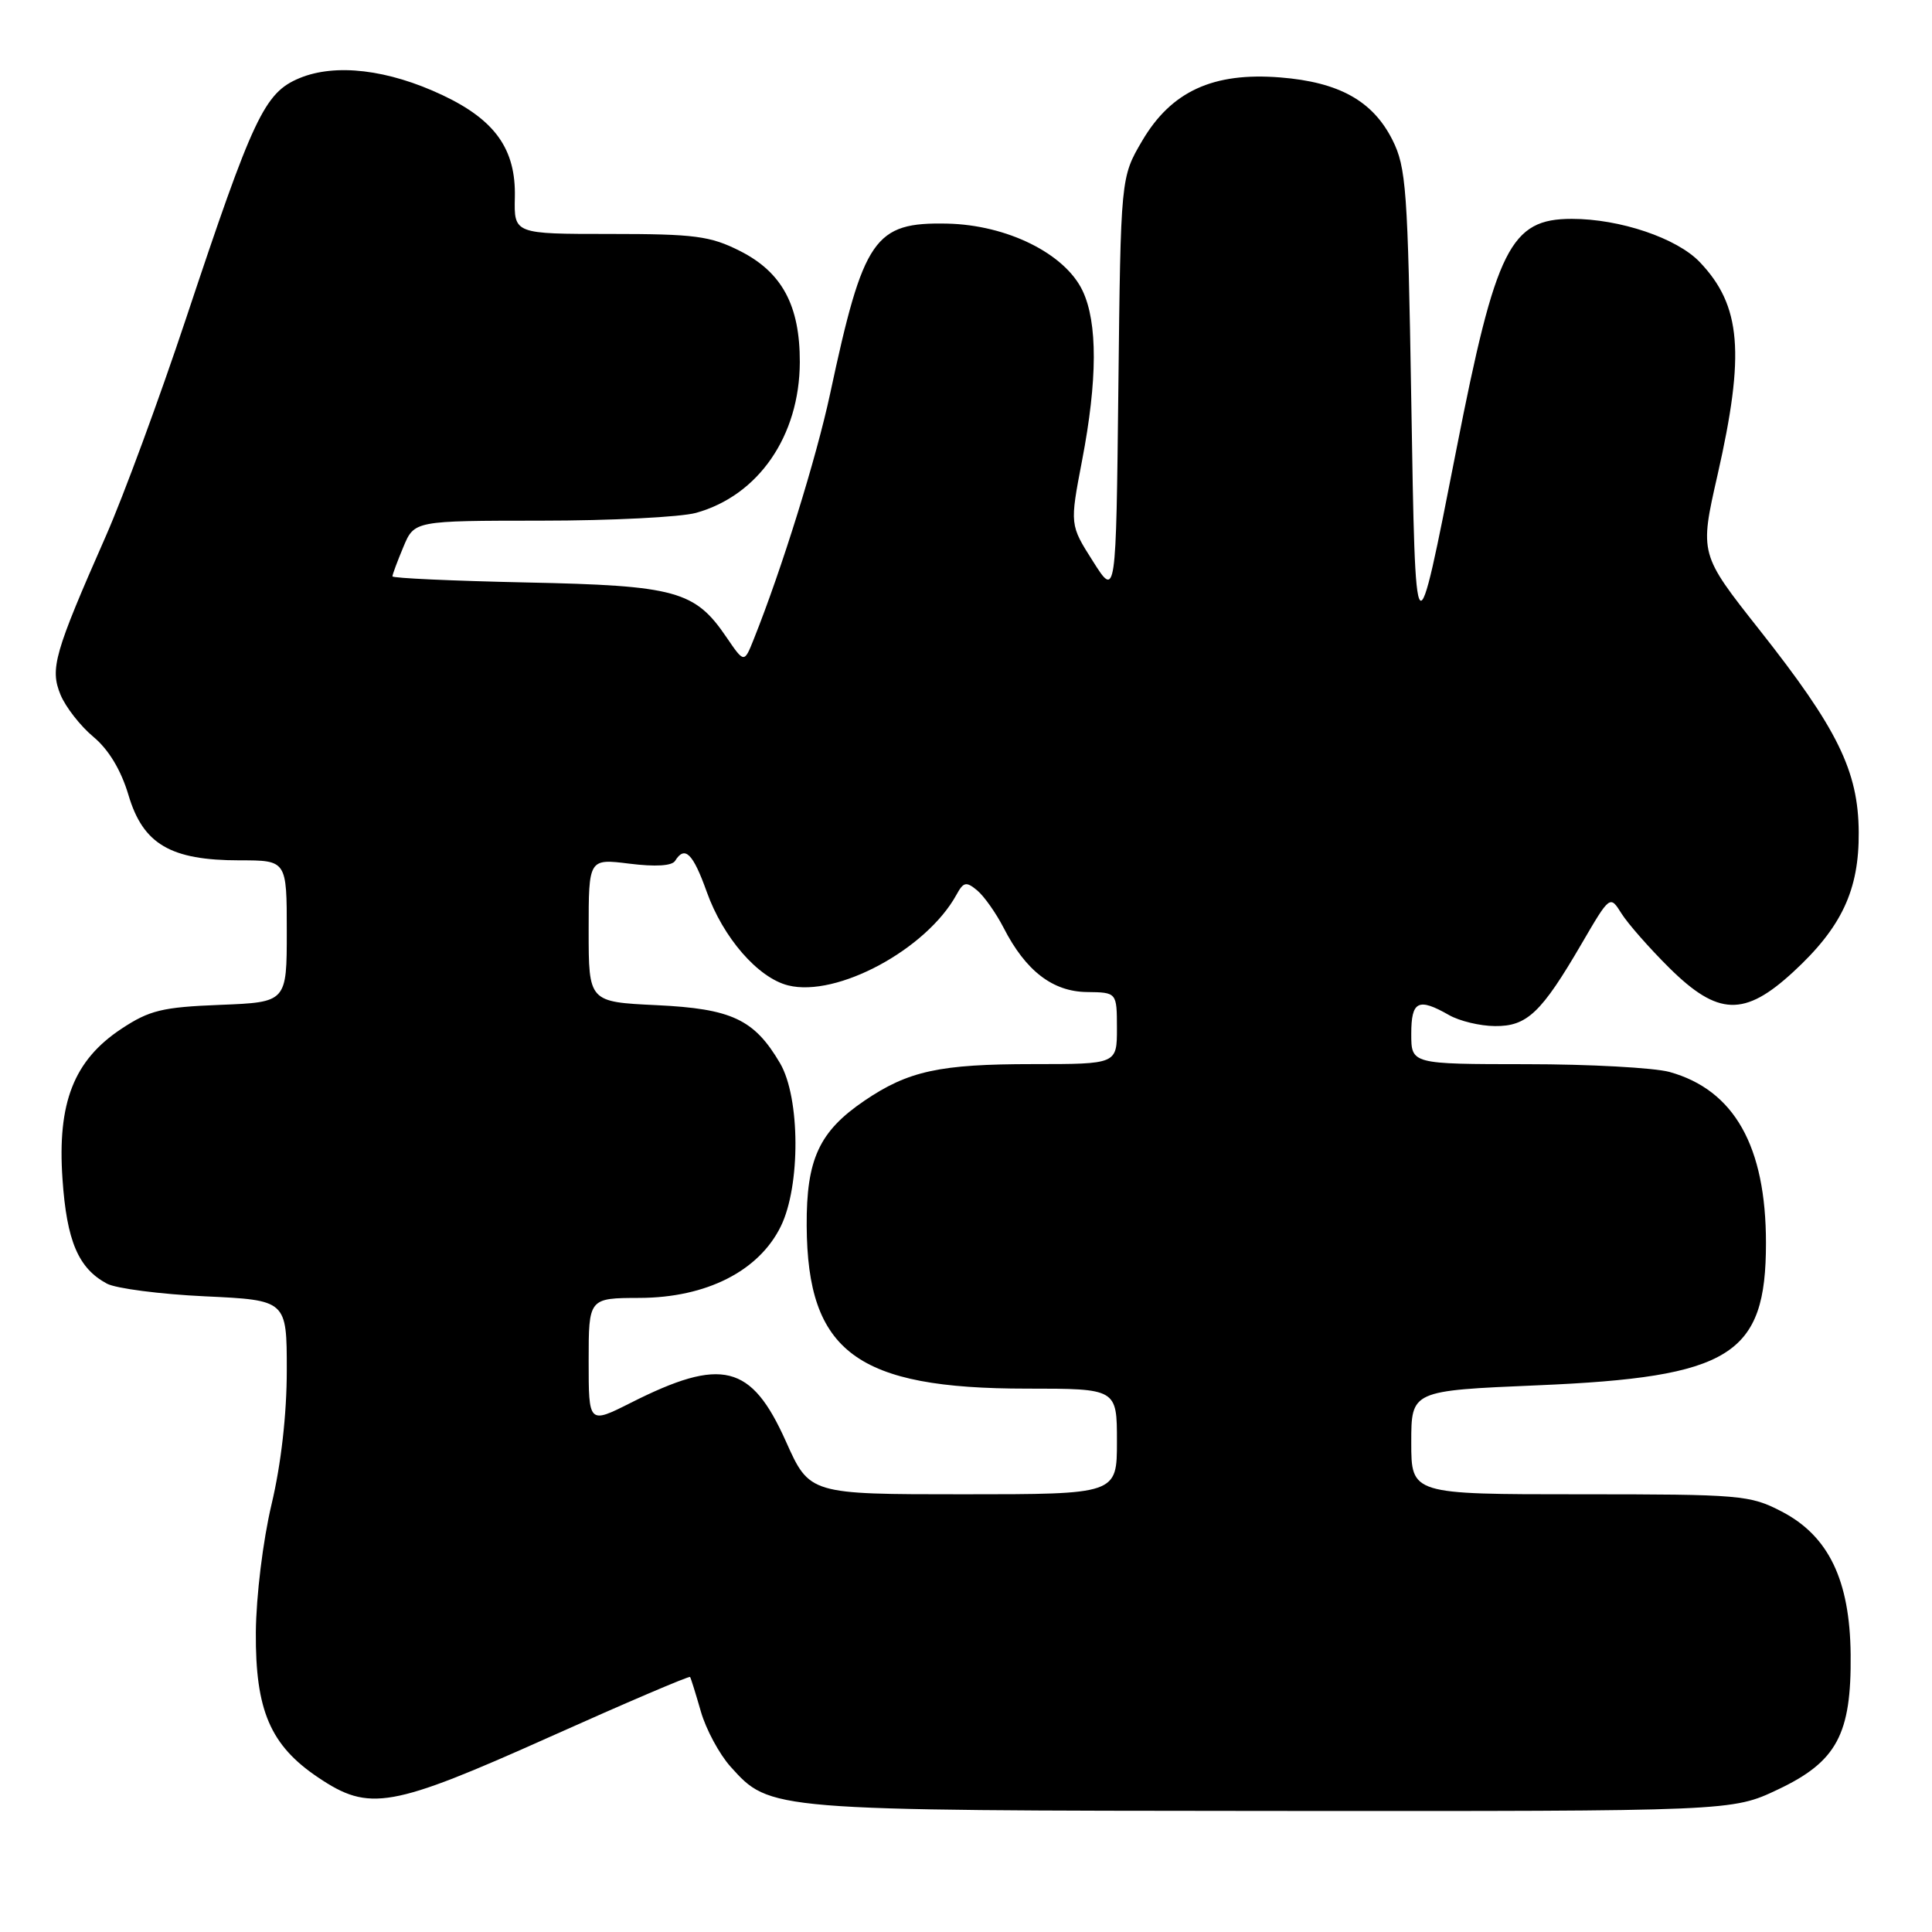 <?xml version="1.0" encoding="UTF-8" standalone="no"?>
<!DOCTYPE svg PUBLIC "-//W3C//DTD SVG 1.1//EN" "http://www.w3.org/Graphics/SVG/1.1/DTD/svg11.dtd" >
<svg xmlns="http://www.w3.org/2000/svg" xmlns:xlink="http://www.w3.org/1999/xlink" version="1.1" viewBox="0 0 256 256">
 <g >
 <path fill="currentColor"
d=" M 235.58 237.12 C 243.38 233.43 245.33 229.82 245.22 219.22 C 245.12 209.36 242.29 203.51 236.09 200.29 C 231.89 198.10 230.67 198.00 209.34 198.00 C 187.00 198.00 187.00 198.00 187.00 191.13 C 187.00 184.27 187.00 184.27 203.75 183.56 C 229.37 182.48 234.00 179.59 234.00 164.71 C 234.00 151.88 229.80 144.43 221.22 142.04 C 219.17 141.48 210.64 141.01 202.25 141.01 C 187.00 141.00 187.00 141.00 187.00 137.00 C 187.00 132.63 187.92 132.17 192.00 134.50 C 193.38 135.29 196.11 135.95 198.08 135.96 C 202.34 136.01 204.24 134.20 209.57 125.05 C 213.33 118.61 213.33 118.61 214.86 121.05 C 215.71 122.40 218.56 125.64 221.19 128.25 C 227.64 134.63 231.15 134.75 237.61 128.79 C 244.03 122.88 246.35 117.93 246.29 110.27 C 246.24 102.16 243.50 96.58 233.13 83.45 C 225.20 73.41 225.20 73.41 227.58 62.95 C 231.25 46.81 230.72 40.49 225.23 34.73 C 222.20 31.55 214.65 29.00 208.27 29.00 C 200.13 29.00 198.22 32.82 192.99 59.50 C 187.54 87.28 187.56 87.31 187.00 53.00 C 186.54 25.07 186.33 22.17 184.50 18.53 C 181.90 13.37 177.43 10.88 169.63 10.26 C 160.75 9.55 155.21 12.09 151.35 18.65 C 148.50 23.50 148.50 23.50 148.19 51.35 C 147.88 79.21 147.88 79.21 144.82 74.37 C 141.75 69.54 141.75 69.54 143.38 61.02 C 145.43 50.34 145.45 42.75 143.45 38.53 C 141.11 33.60 133.44 29.80 125.51 29.63 C 115.84 29.43 114.42 31.49 110.00 52.15 C 108.17 60.69 103.59 75.42 99.88 84.69 C 98.61 87.88 98.61 87.88 96.27 84.45 C 92.08 78.28 89.58 77.59 69.75 77.18 C 59.99 76.97 52.00 76.61 52.00 76.37 C 52.00 76.13 52.65 74.38 53.45 72.47 C 54.90 69.00 54.90 69.00 71.70 68.99 C 80.94 68.99 90.17 68.52 92.22 67.96 C 100.50 65.66 105.94 57.77 105.98 48.00 C 106.00 40.48 103.63 36.07 98.04 33.25 C 94.11 31.27 92.06 31.00 80.84 31.00 C 68.11 31.00 68.11 31.00 68.22 26.14 C 68.37 19.79 65.62 15.91 58.66 12.62 C 51.43 9.20 44.45 8.37 39.67 10.36 C 35.03 12.30 33.56 15.43 24.65 42.20 C 21.12 52.81 16.34 65.78 14.04 71.00 C 7.19 86.55 6.60 88.61 8.02 92.06 C 8.70 93.70 10.66 96.21 12.38 97.64 C 14.40 99.32 16.04 102.04 17.03 105.37 C 18.96 111.86 22.60 114.00 31.75 114.00 C 38.00 114.00 38.00 114.00 38.00 123.40 C 38.00 132.80 38.00 132.80 29.17 133.15 C 21.49 133.45 19.80 133.87 16.09 136.32 C 9.79 140.49 7.58 146.11 8.28 156.22 C 8.84 164.45 10.38 168.06 14.17 170.09 C 15.37 170.73 21.22 171.49 27.17 171.77 C 38.00 172.28 38.00 172.28 38.00 181.56 C 38.00 187.40 37.25 194.00 35.98 199.34 C 34.84 204.15 33.94 211.50 33.90 216.30 C 33.83 226.63 35.82 231.28 42.18 235.54 C 48.94 240.08 51.77 239.59 72.87 230.14 C 82.98 225.61 91.33 222.04 91.44 222.21 C 91.55 222.37 92.19 224.43 92.87 226.79 C 93.55 229.16 95.32 232.44 96.80 234.09 C 102.06 239.93 101.78 239.91 168.50 239.96 C 229.50 240.00 229.50 240.00 235.58 237.12 Z  M 104.13 190.98 C 99.55 180.75 95.66 179.78 83.58 185.88 C 78.00 188.69 78.00 188.69 78.00 180.35 C 78.00 172.00 78.00 172.00 84.75 171.98 C 93.60 171.95 100.56 168.42 103.46 162.50 C 106.09 157.14 106.04 145.45 103.36 140.88 C 99.95 135.07 96.96 133.66 87.00 133.19 C 78.00 132.76 78.00 132.76 78.00 123.26 C 78.00 113.77 78.00 113.77 83.40 114.44 C 86.85 114.87 89.05 114.74 89.46 114.06 C 90.74 112.00 91.82 113.06 93.65 118.18 C 95.82 124.26 100.44 129.57 104.43 130.57 C 110.89 132.19 122.77 125.79 126.74 118.55 C 127.67 116.85 128.03 116.78 129.48 117.98 C 130.39 118.74 131.97 120.97 132.98 122.93 C 135.90 128.64 139.48 131.40 144.03 131.45 C 147.99 131.50 147.99 131.50 148.00 136.25 C 148.00 141.00 148.00 141.00 136.87 141.00 C 124.50 141.00 120.36 141.90 114.54 145.85 C 108.54 149.93 106.84 153.60 106.89 162.42 C 106.98 179.15 113.53 184.00 136.03 184.00 C 148.00 184.00 148.00 184.00 148.00 191.00 C 148.00 198.00 148.00 198.00 127.63 198.00 C 107.27 198.00 107.27 198.00 104.13 190.98 Z "/>
</g>
</svg>